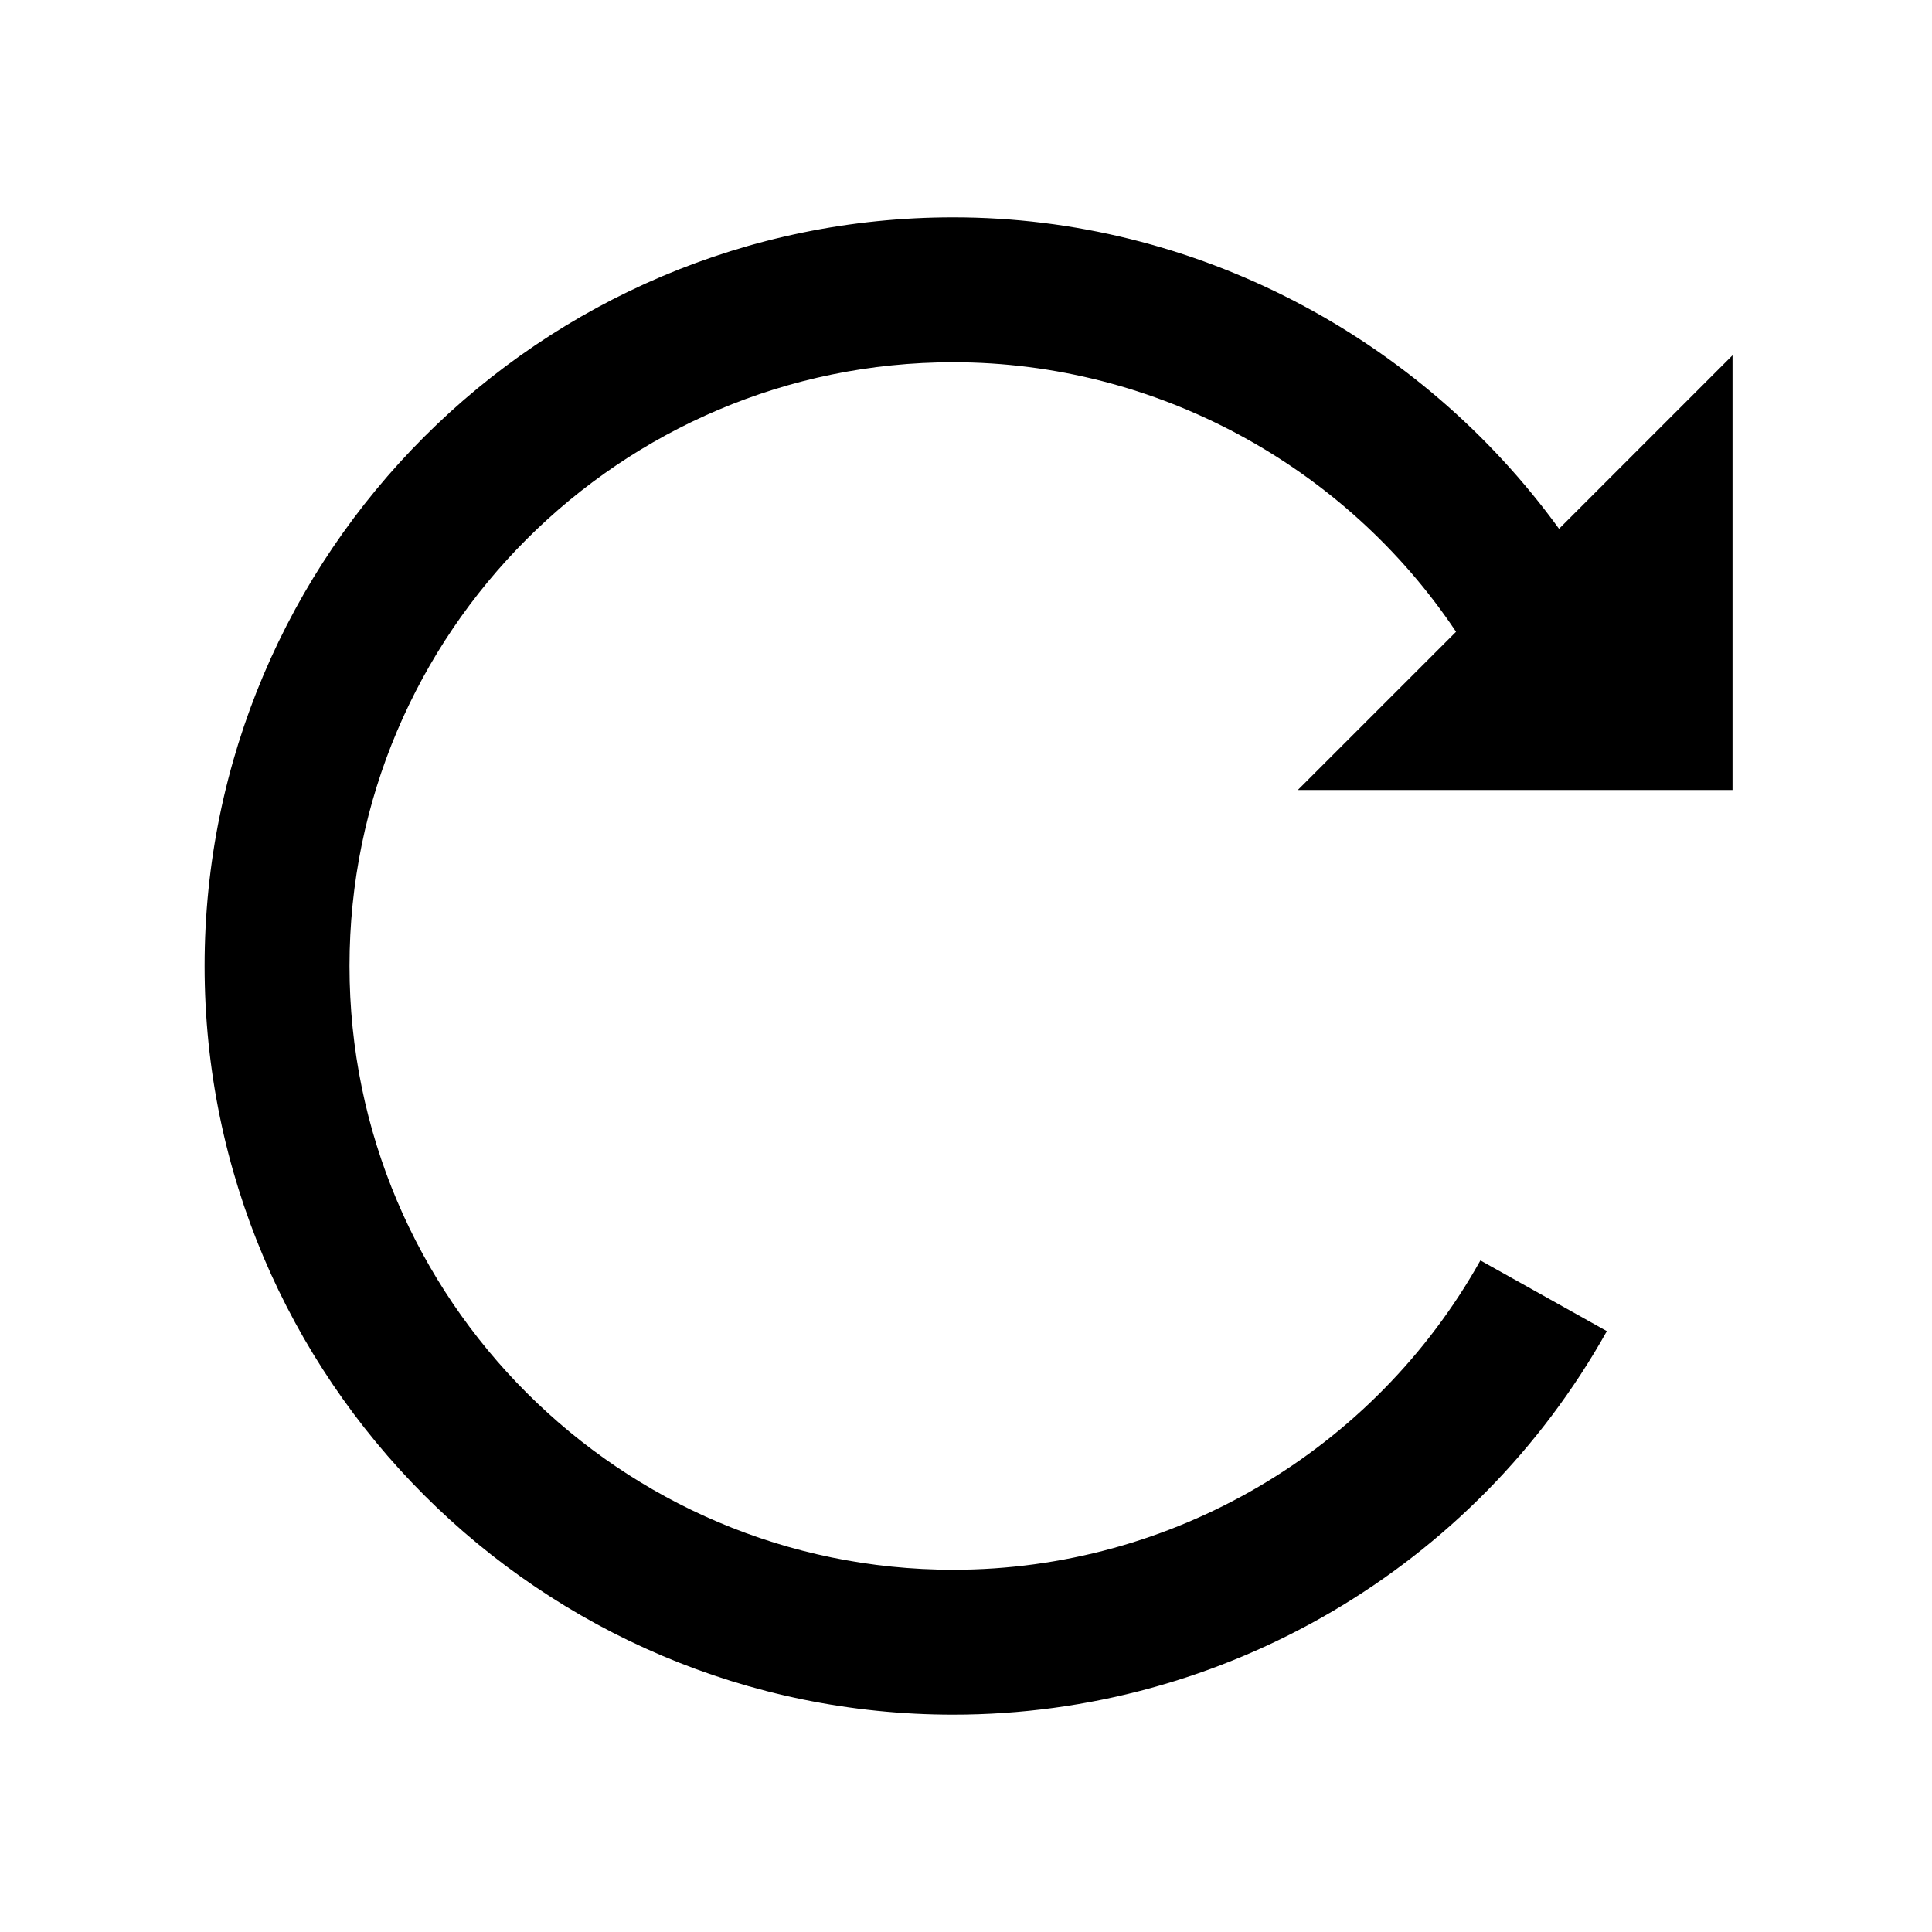 <?xml version="1.0" encoding="utf-8"?>
<!-- Generator: Adobe Illustrator 19.0.1, SVG Export Plug-In . SVG Version: 6.00 Build 0)  -->
<svg version="1.1" id="Layer_1" xmlns="http://www.w3.org/2000/svg" xmlns:xlink="http://www.w3.org/1999/xlink" x="0px" y="0px"
	 viewBox="0 0 20 20" style="enable-background:new 0 0 20 20;" xml:space="preserve">
<style type="text/css">
	.st0{fill:none;}
</style>
<g>
	<rect class="st0" width="20" height="20"/>
	<path d="M17.935,8.178v-4.5l-1.796,1.796C14.697,3.487,12.368,2.25,9.868,2.25
		c-4.273,0-7.75,3.477-7.75,7.75s3.477,7.75,7.75,7.75c2.803,0,5.396-1.521,6.766-3.97
		l-1.309-0.732C14.22,15.023,12.129,16.25,9.868,16.25c-3.446,0-6.25-2.804-6.25-6.25
		s2.804-6.25,6.25-6.25c2.098,0,4.057,1.071,5.205,2.79l-1.638,1.638H17.935z"/>
</g>
</svg>
